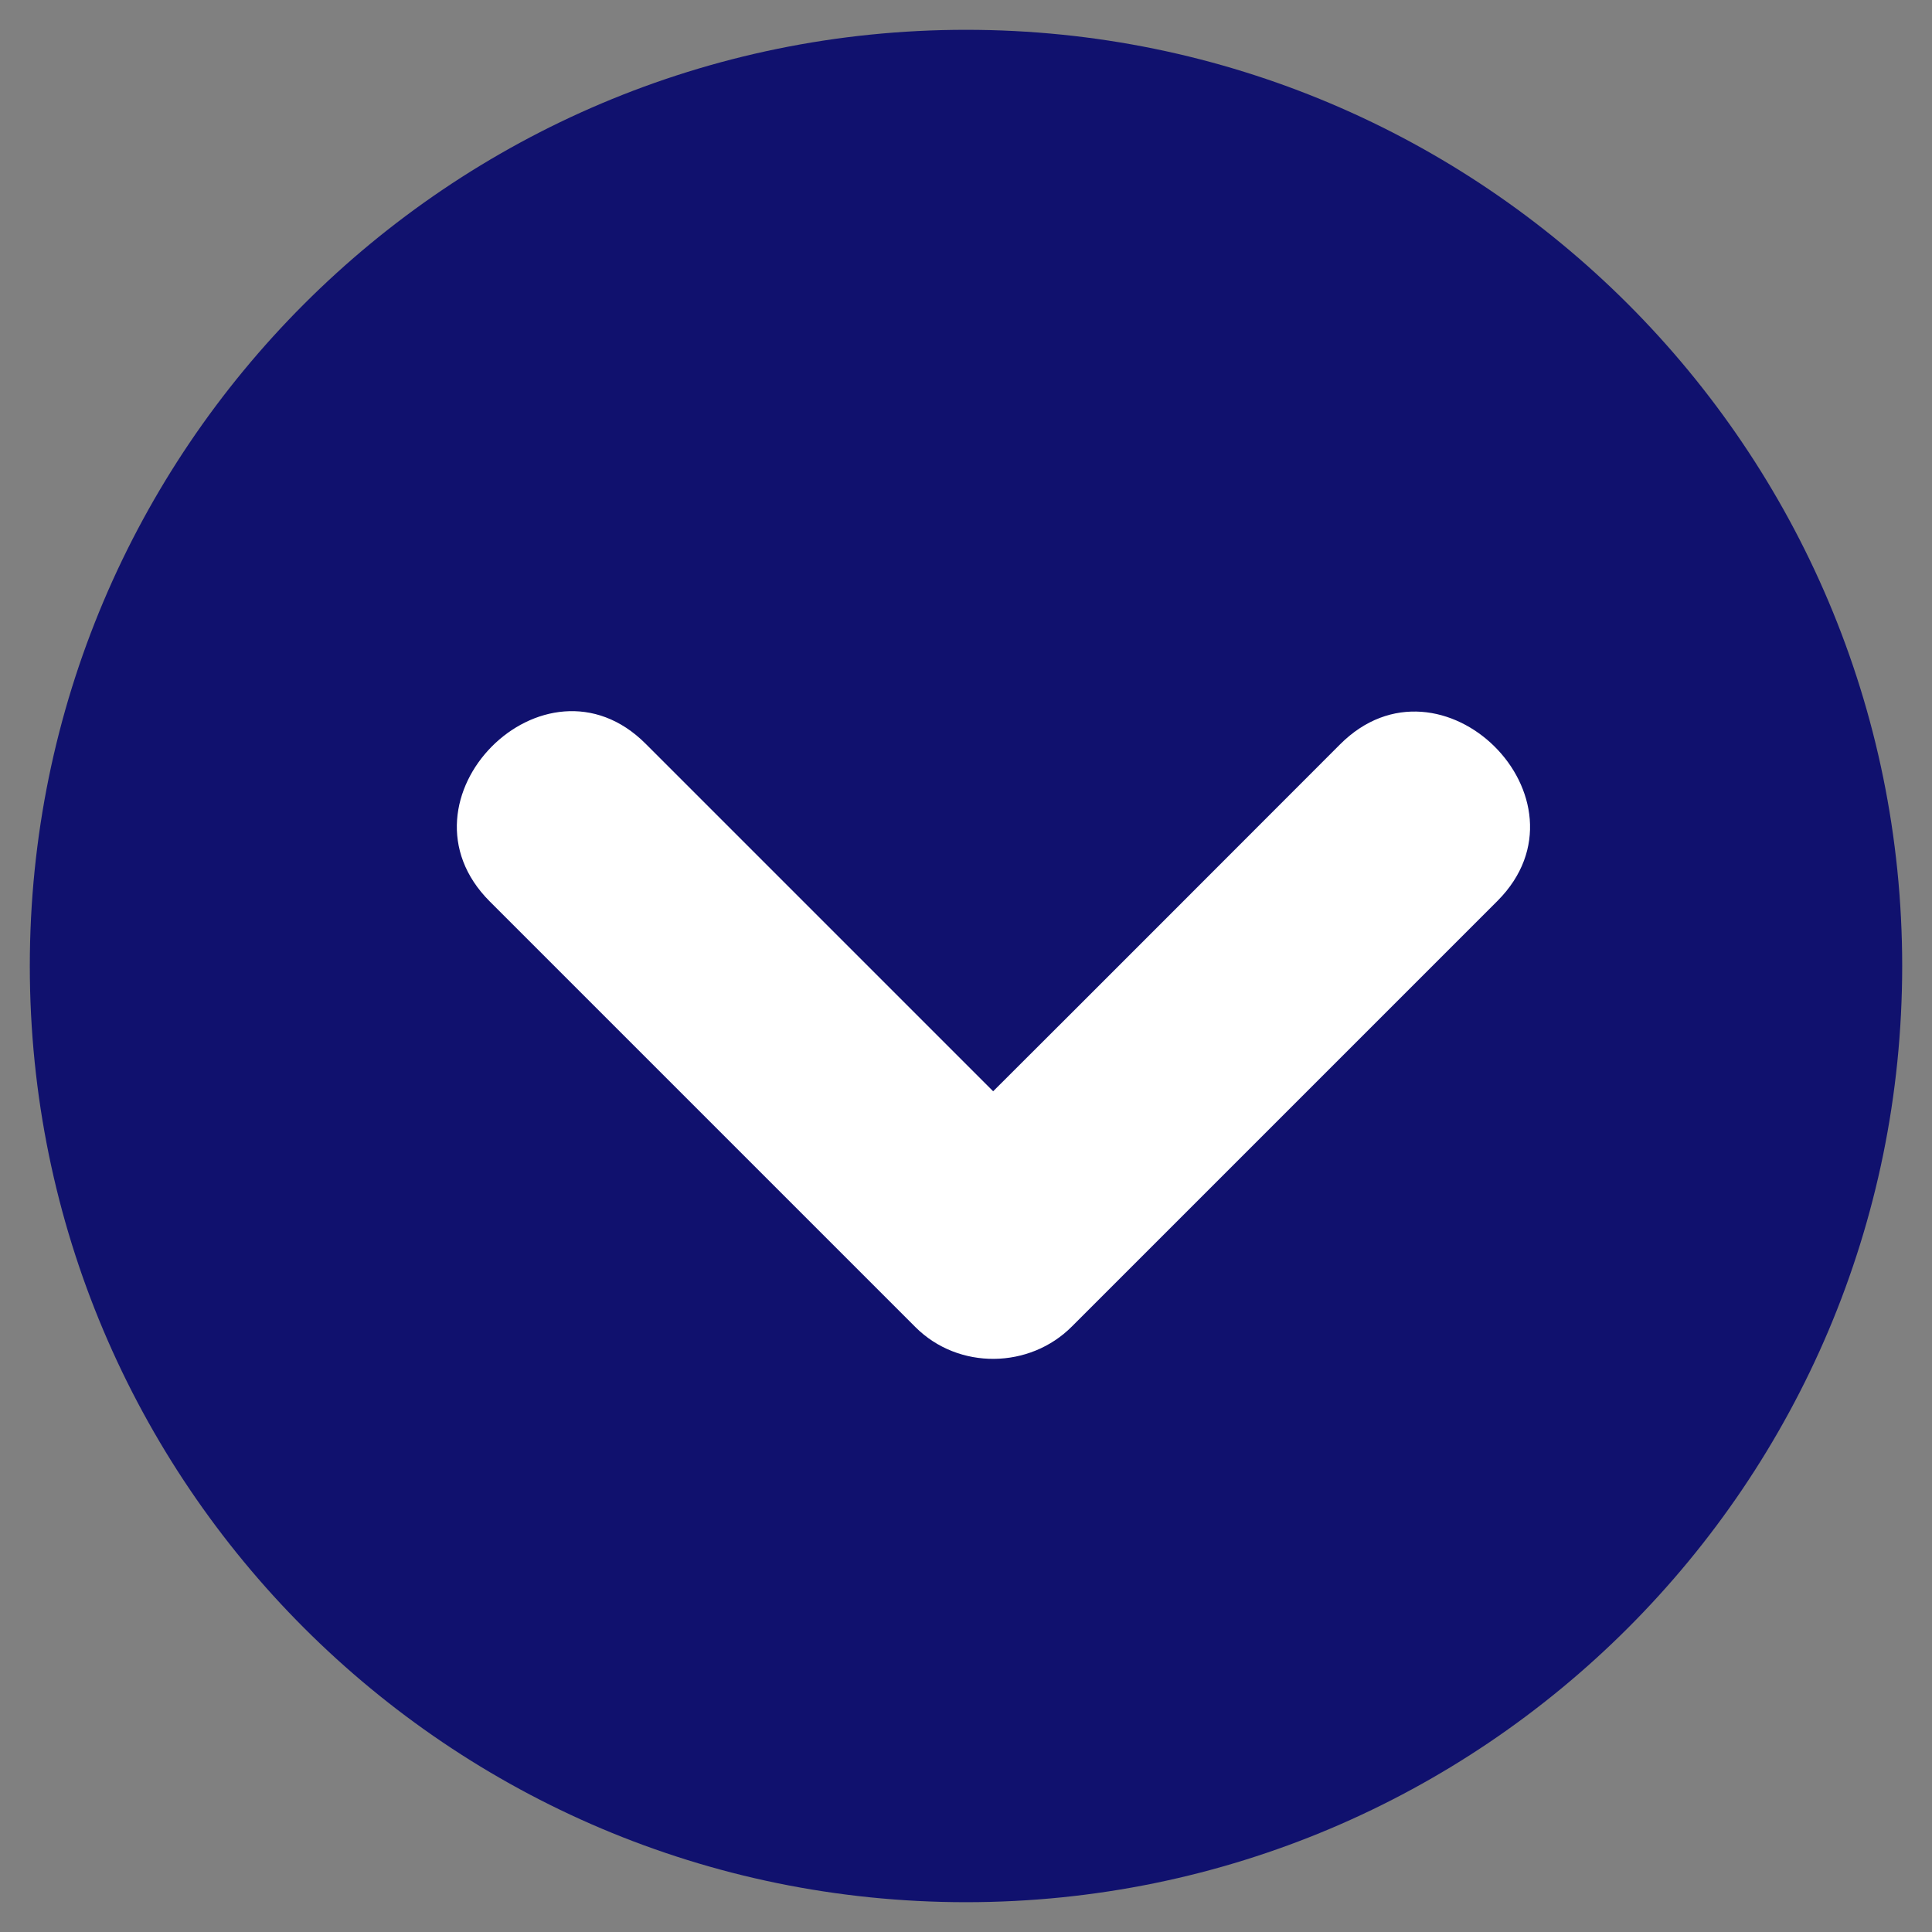 <svg xmlns="http://www.w3.org/2000/svg" x="0px" y="0px"
viewBox="0 0 172 172"
style=" fill:#000000;"><rect x="0" y="0" width="172" height="172" fill="#808080" stroke="none"/><g fill="none" fill-rule="nonzero" stroke="none" stroke-width="1" stroke-linecap="butt" stroke-linejoin="miter" stroke-miterlimit="10" stroke-dasharray="" stroke-dashoffset="0" font-family="none" font-weight="none" font-size="none" text-anchor="none" style="mix-blend-mode: normal"><path d="M0,172v-172h172v172z" fill="none"></path><g><path d="M2.654,86c0,-46.023 37.323,-83.346 83.346,-83.346c46.023,0 83.346,37.323 83.346,83.346c0,46.023 -37.323,83.346 -83.346,83.346c-46.023,0 -83.346,-37.323 -83.346,-83.346z" fill="#10116e"></path><path d="M119.291,66.28c-10.28,10.28 -20.559,20.593 -30.873,30.873c-10.313,-10.313 -20.627,-20.627 -30.94,-30.94c-9.003,-9.003 -22.911,5.005 -13.874,14.042c12.631,12.631 25.262,25.262 37.894,37.894c3.83,3.83 10.179,3.729 13.941,-0.067c12.631,-12.631 25.262,-25.262 37.894,-37.894c8.97,-9.037 -5.039,-22.945 -14.042,-13.908z" fill="#ffffff"></path></g></g></svg>
